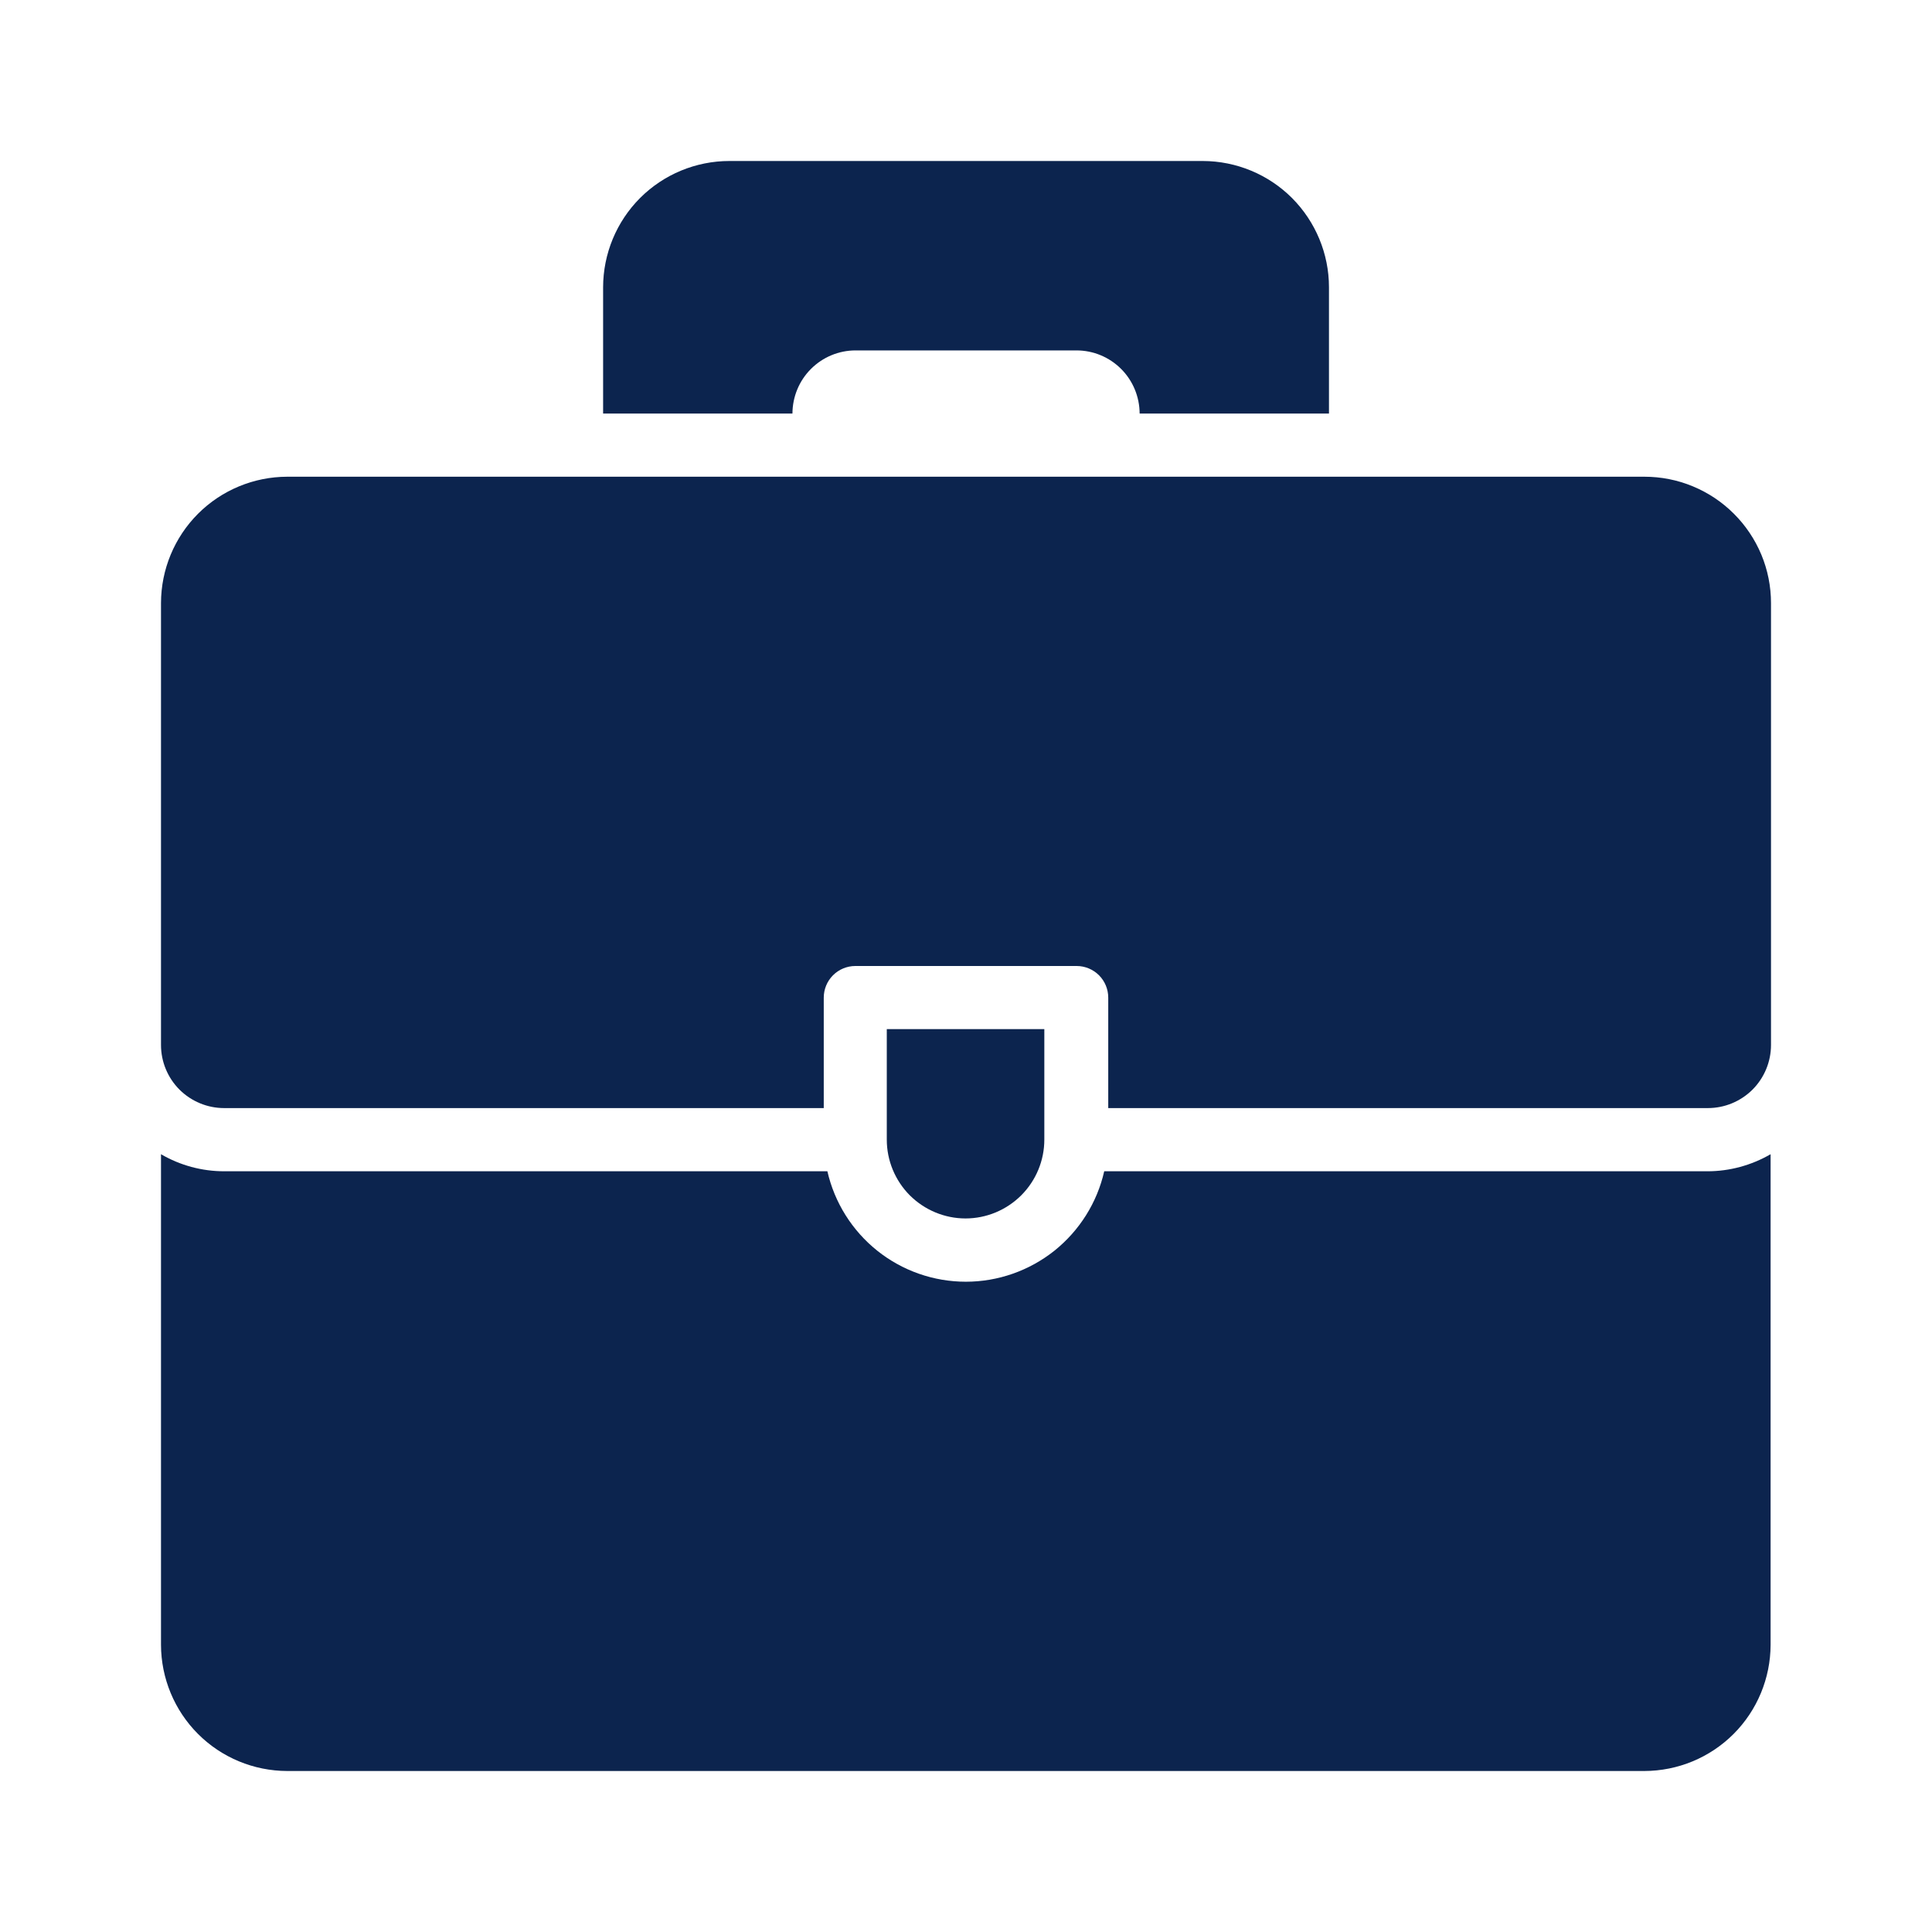<svg width="24" height="24" viewBox="0 0 24 24" fill="none" xmlns="http://www.w3.org/2000/svg">
<g id="ic-company">
<g id="Grupo 22599">
<path id="Caminho 66805" d="M10.628 4.353H13.373C13.581 4.353 13.78 4.436 13.927 4.583C14.074 4.73 14.156 4.929 14.157 5.137H16.509V3.568C16.509 3.153 16.343 2.754 16.05 2.46C15.756 2.166 15.358 2.001 14.942 2H9.061C8.645 2 8.246 2.165 7.952 2.459C7.658 2.753 7.493 3.152 7.492 3.568V5.137H9.844C9.845 4.929 9.927 4.73 10.074 4.583C10.221 4.436 10.42 4.353 10.628 4.353Z" fill="#0C244E"/>
<path id="Caminho 66806" d="M13.717 14.55C13.629 14.939 13.41 15.287 13.098 15.537C12.785 15.786 12.397 15.922 11.998 15.922C11.598 15.922 11.21 15.786 10.898 15.537C10.585 15.287 10.367 14.939 10.278 14.55H2.784C2.509 14.55 2.238 14.477 2 14.338V20.432C2.001 20.847 2.166 21.246 2.46 21.54C2.754 21.834 3.152 21.999 3.568 22H20.427C20.843 21.999 21.241 21.834 21.535 21.54C21.829 21.246 21.994 20.847 21.995 20.432V14.338C21.757 14.476 21.486 14.55 21.211 14.55H13.717Z" fill="#0C244E"/>
<path id="Caminho 66807" d="M12.973 14.157V12.784H11.016V14.157C11.016 14.416 11.119 14.665 11.302 14.849C11.486 15.032 11.735 15.136 11.994 15.136C12.254 15.136 12.502 15.032 12.686 14.849C12.87 14.665 12.973 14.416 12.973 14.157Z" fill="#0C244E"/>
<path id="Caminho 66808" d="M20.427 5.922H3.568C3.152 5.923 2.754 6.088 2.46 6.382C2.166 6.676 2.001 7.075 2 7.491V12.981C2 13.189 2.083 13.389 2.23 13.536C2.377 13.682 2.576 13.765 2.784 13.765H10.233V12.393C10.233 12.289 10.274 12.189 10.348 12.115C10.421 12.042 10.521 12 10.625 12H13.375C13.479 12 13.579 12.042 13.652 12.115C13.726 12.189 13.767 12.289 13.767 12.393V13.765H21.216C21.424 13.765 21.623 13.682 21.77 13.536C21.917 13.389 22 13.189 22 12.981V7.491C22 7.284 21.959 7.08 21.88 6.89C21.8 6.699 21.684 6.526 21.538 6.381C21.392 6.235 21.219 6.12 21.028 6.041C20.838 5.962 20.633 5.922 20.427 5.922Z" fill="#0C244E"/>
</g>
</g>
</svg>
